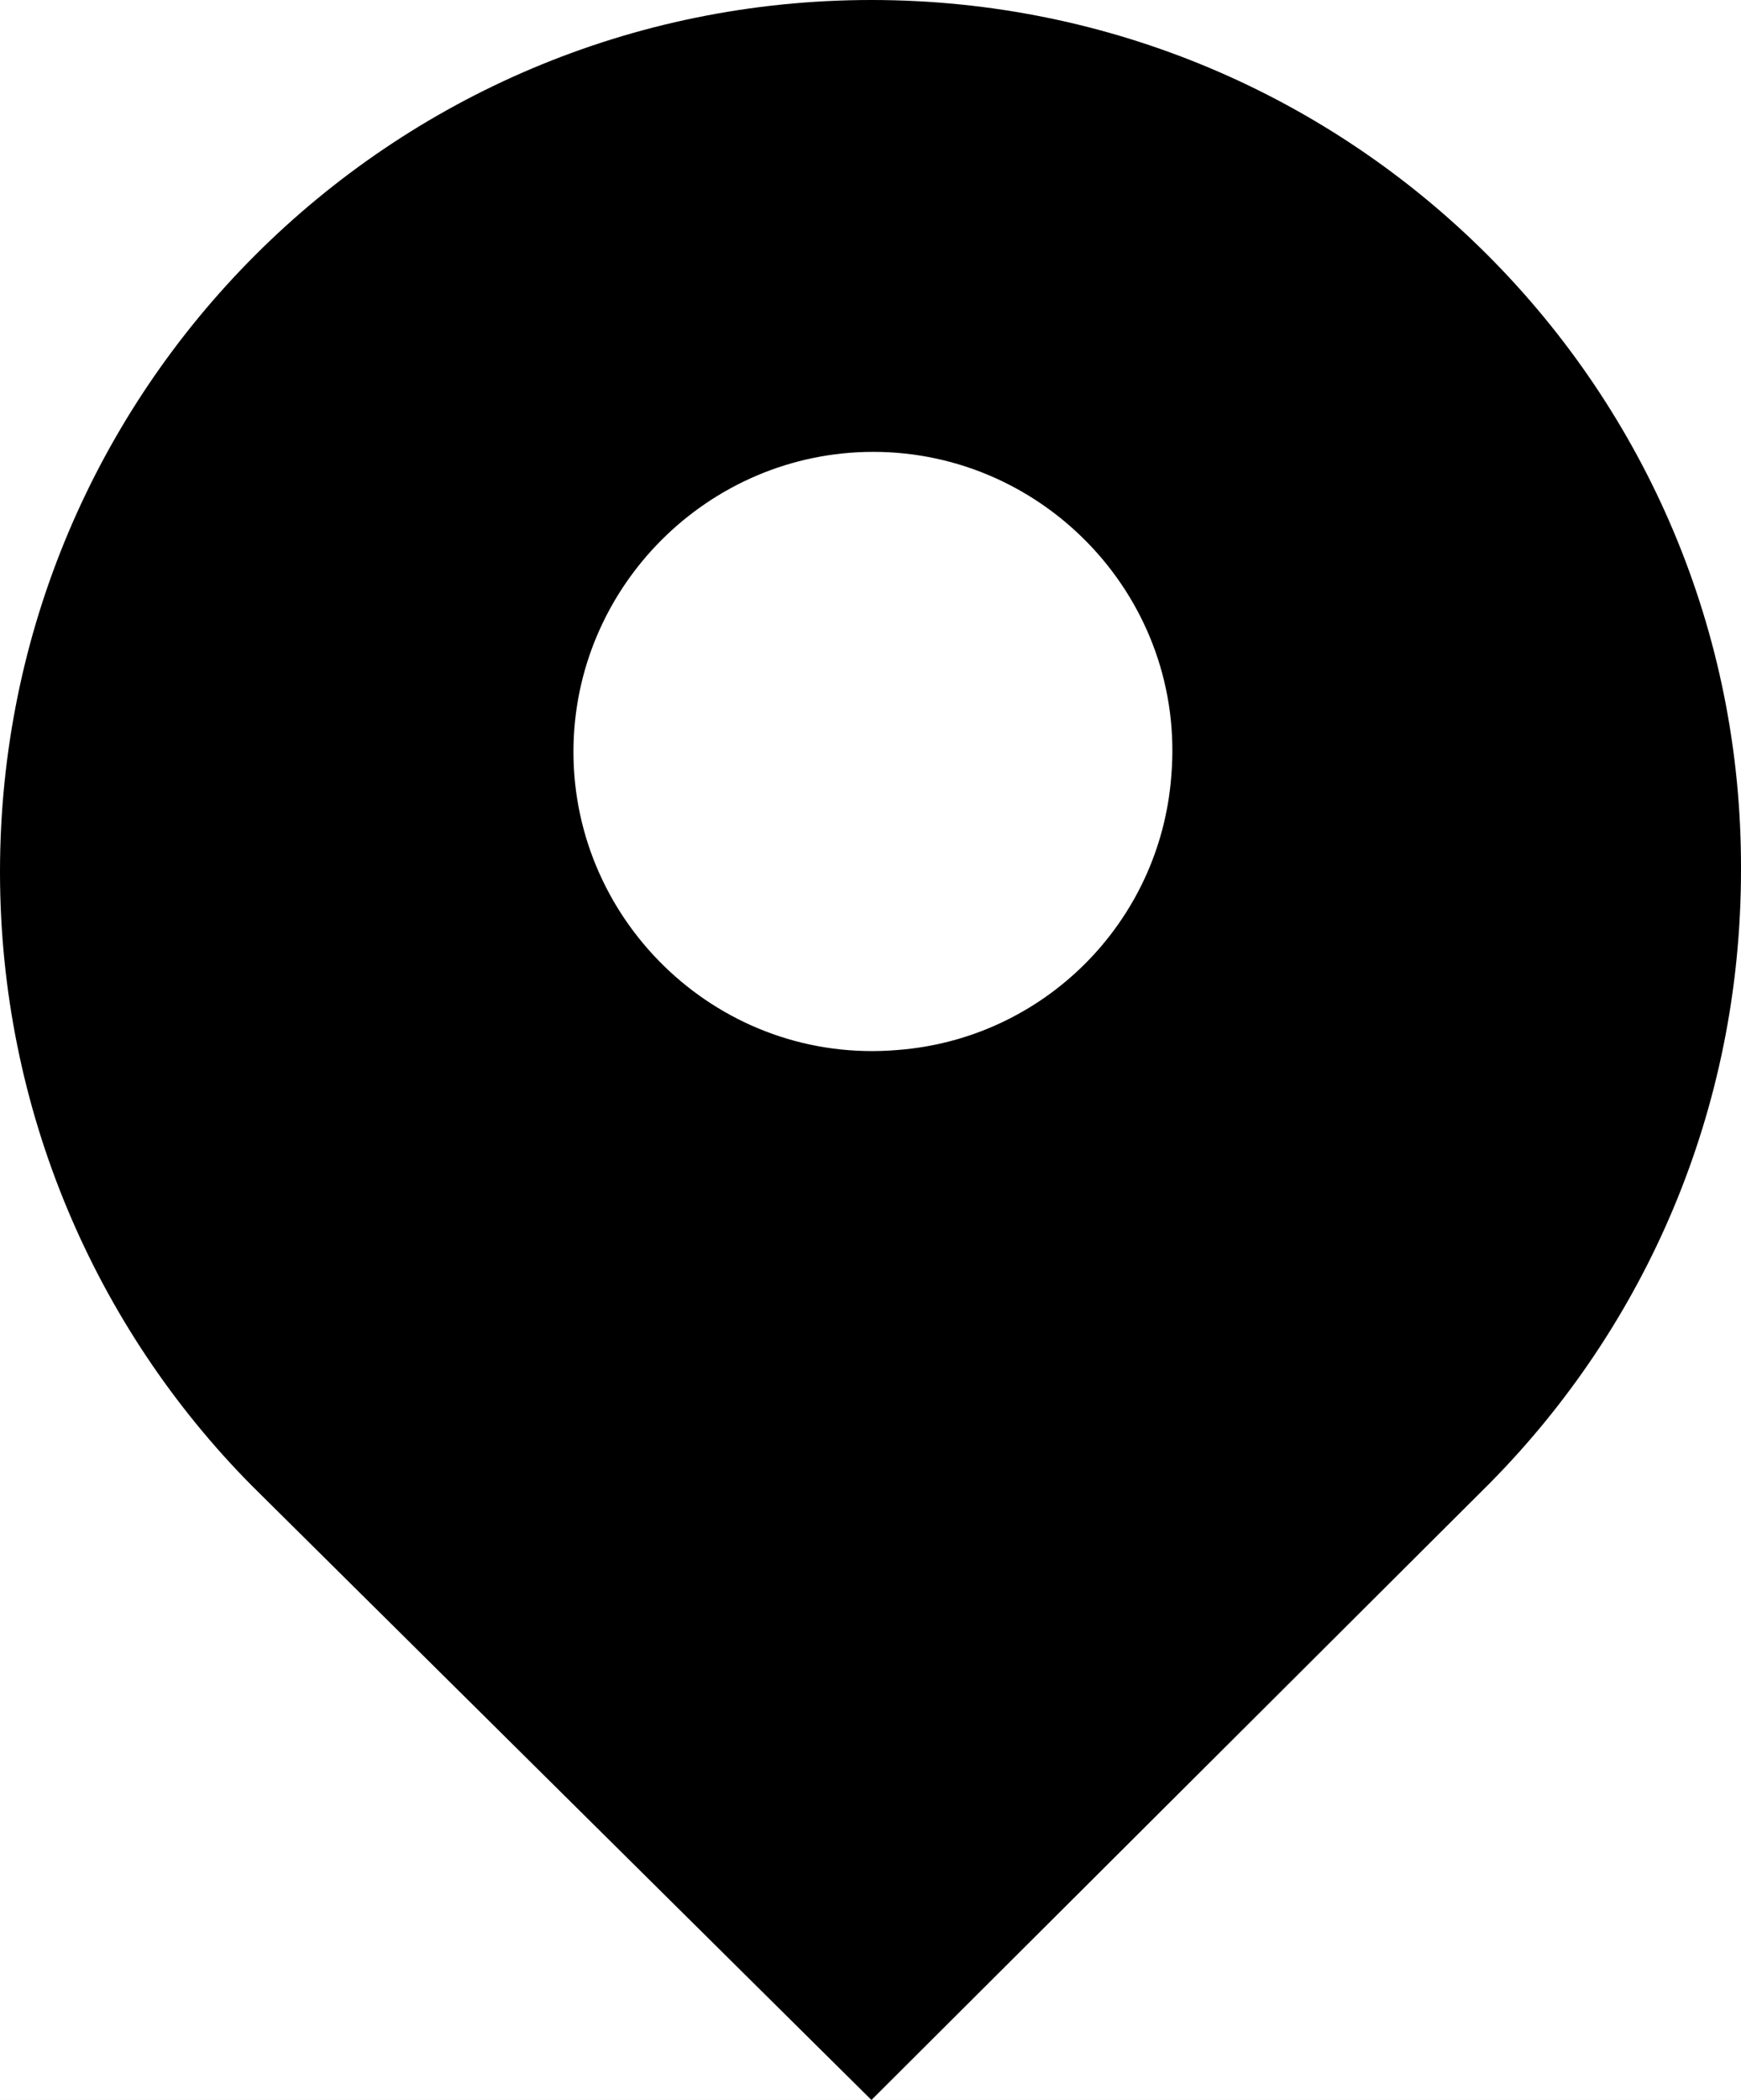 <?xml version="1.0" encoding="UTF-8"?>
<svg width="145.157px" height="175px" viewBox="0 0 145.157 175" version="1.1" xmlns="http://www.w3.org/2000/svg" xmlns:xlink="http://www.w3.org/1999/xlink">
    <rect x="0" y="0" width="145.157" height="175" fill="#808080" stroke="none"/>
    <title>401位置</title>
    <g id="第一版" stroke="none" stroke-width="1" fill="none" fill-rule="evenodd">
        <g id="图标和元素说明" transform="translate(-728.344, -336.5)">
            <g id="图标高亮" transform="translate(310, 258)">
                <rect id="矩形" stroke="#1D2A3B" fill="#FFFFFF" x="0.5" y="0.5" width="1345" height="306"></rect>
                <g id="401位置" transform="translate(418.344, 78.5)" fill="#000000" fill-rule="nonzero">
                    <path d="M72.656,0 C32.5,0 0,32.5 0,72.656 C0,92.5 7.969,110.625 20.938,123.75 L72.656,175 L124.219,123.594 C137.188,110.469 145.157,92.5 145.157,72.5 C145.312,32.5 112.812,0 72.656,0 Z M97.656,64.688 C96.719,76.875 87.031,86.562 74.844,87.5 C60.156,88.75 47.812,77.031 47.812,62.656 C47.812,48.906 59.062,37.656 72.812,37.656 C87.188,37.656 98.906,50 97.656,64.688 L97.656,64.688 Z" id="形状"></path>
                </g>
            </g>
        </g>
    </g>
</svg>